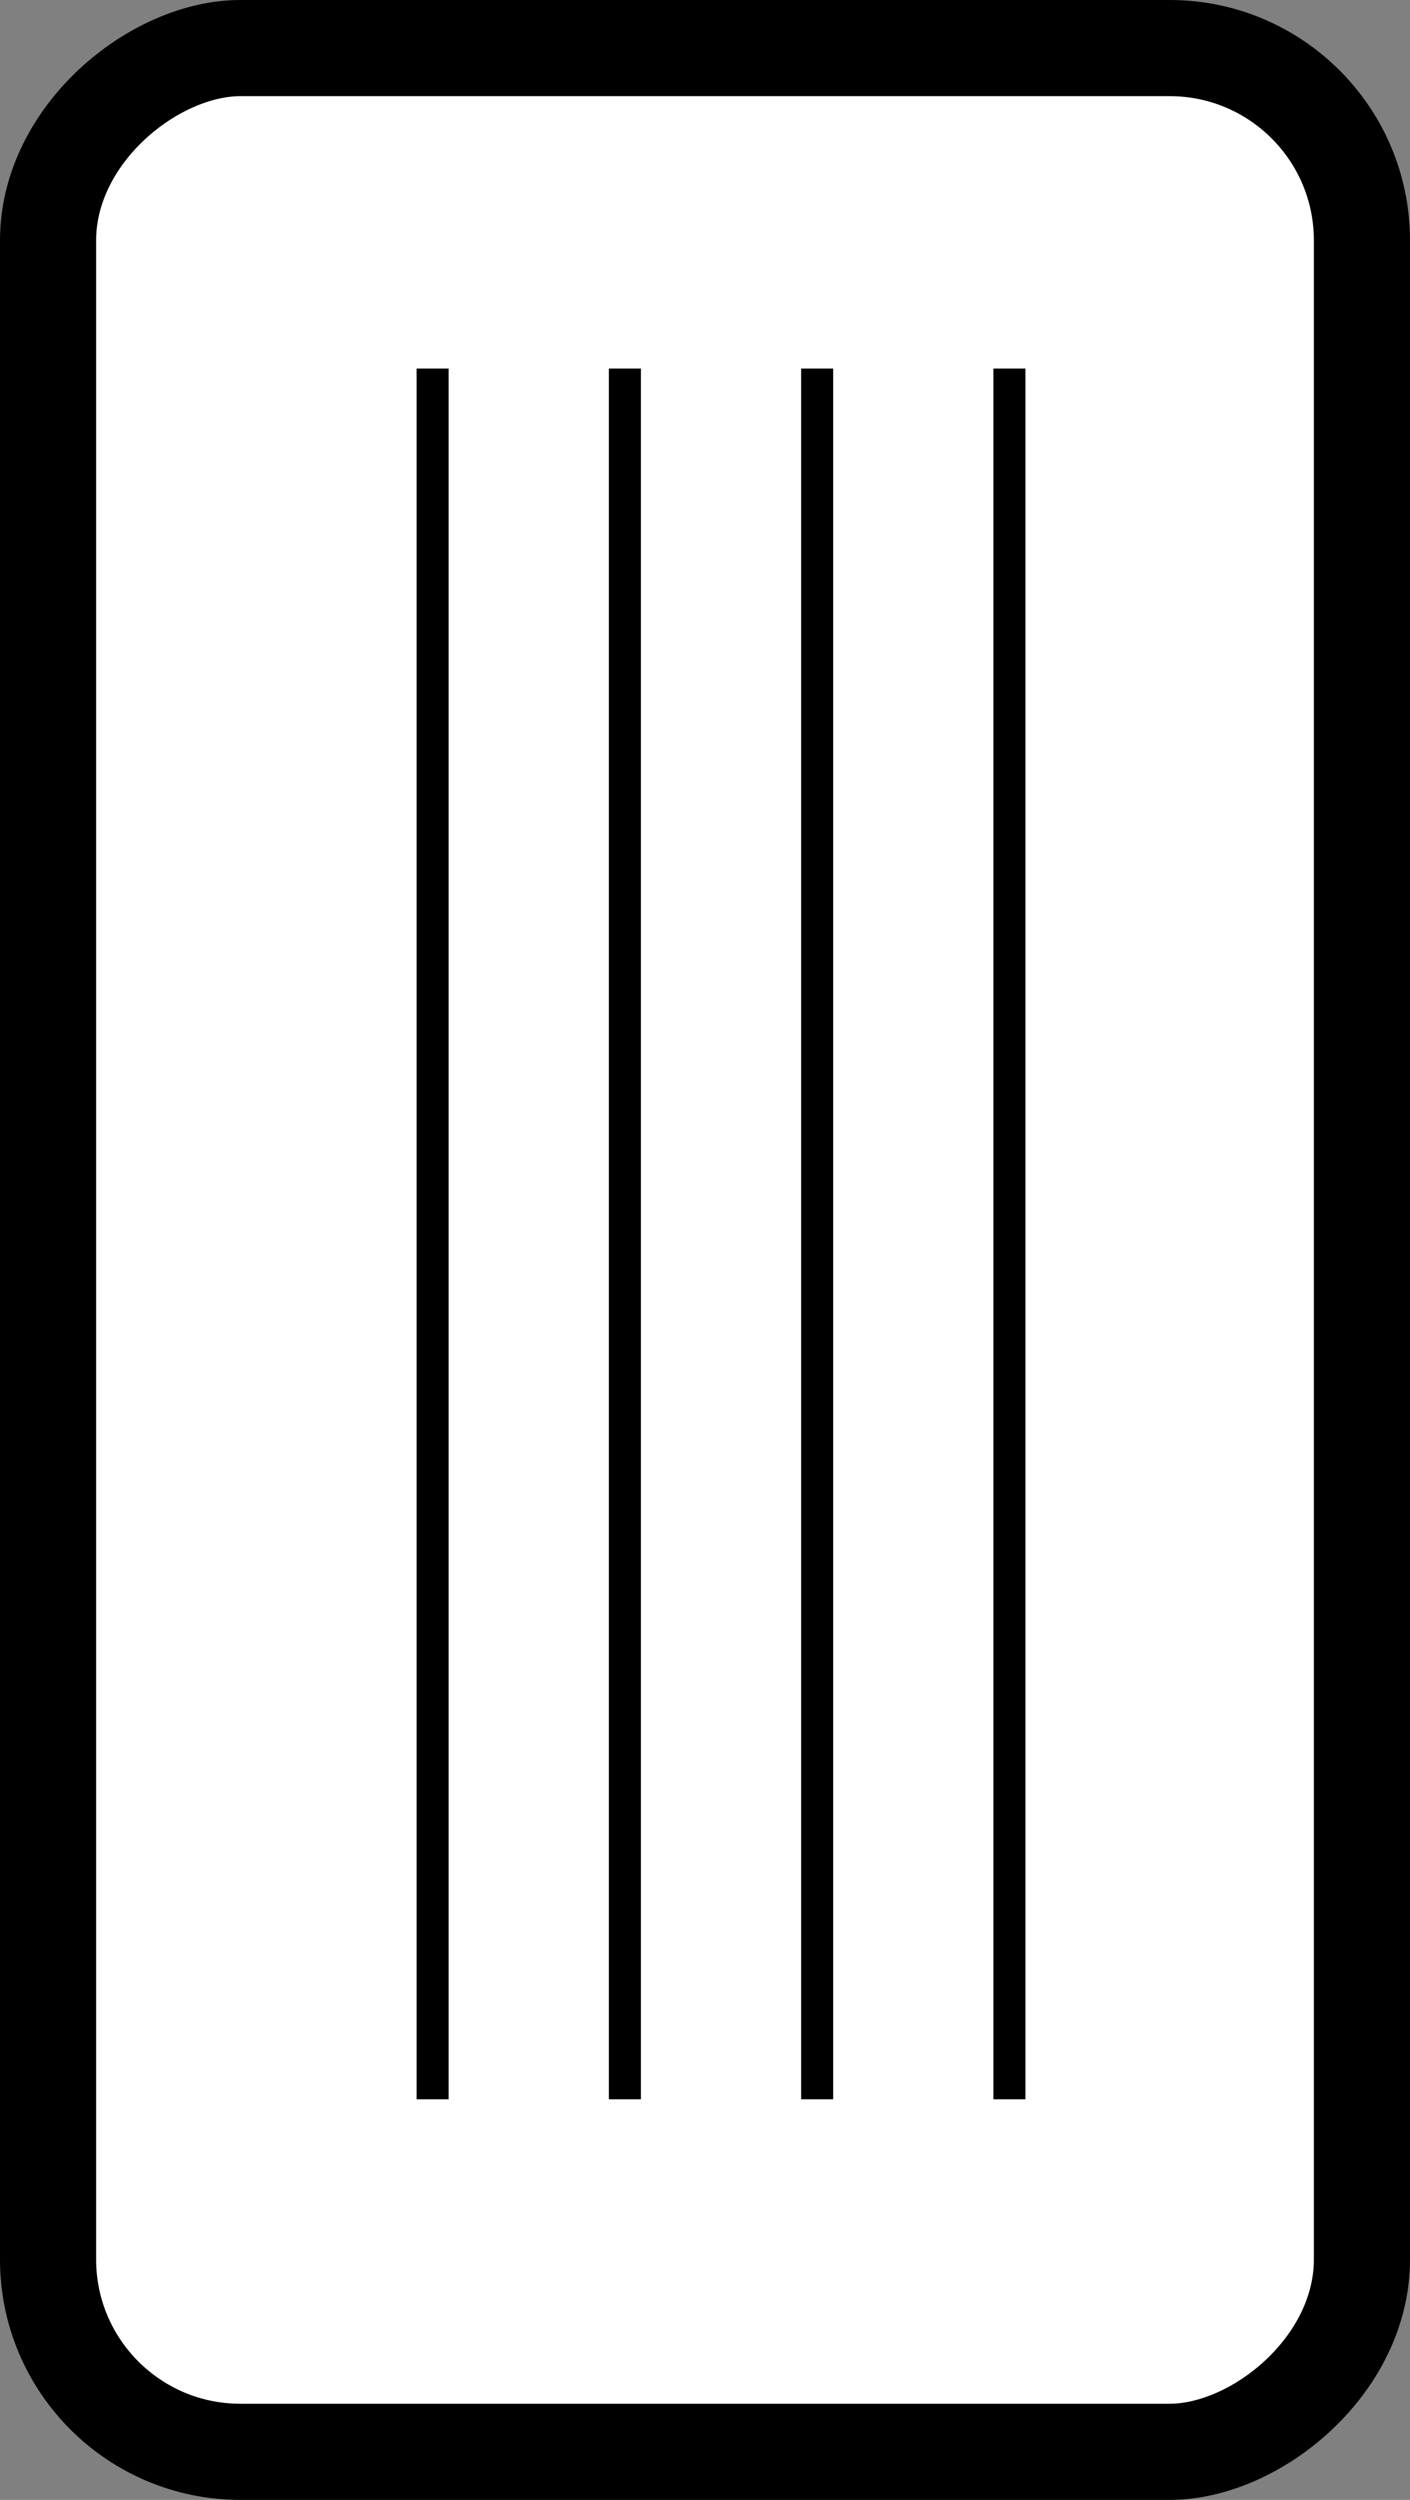 <?xml version="1.0" encoding="UTF-8"?>
<svg width="44px" height="78px" viewBox="0 0 44 78" version="1.1" xmlns="http://www.w3.org/2000/svg" xmlns:xlink="http://www.w3.org/1999/xlink">
    <rect x="0" y="0" width="44" height="78" fill="#808080" stroke="none"/>
    <!-- Generator: Sketch 55.1 (78136) - https://sketchapp.com -->
    <title>Icon / E-reader / 167ppi / Spacing / Small / Selected</title>
    <desc>Created with Sketch.</desc>
    <g id="Icon-/-E-reader-/-167ppi-/-Spacing-/-Small-/-Selected" stroke="none" stroke-width="1" fill="none" fill-rule="evenodd">
        <g id="167ppi_Vertical-Spacing-Small_Selected" transform="translate(22, 39) rotate(-90) translate(-22, -39) translate(-17, 17)" stroke="#000000">
            <rect id="Rectangle" stroke-width="3" fill="#FFFFFF" x="1.5" y="1.5" width="75" height="41" rx="6"></rect>
            <path d="M13,13.5 L66,13.5" id="Line" stroke-linecap="square"></path>
            <path d="M13,19.5 L66,19.5" id="Line" stroke-linecap="square"></path>
            <path d="M13,25.5 L66,25.5" id="Line" stroke-linecap="square"></path>
            <path d="M13,31.5 L66,31.5" id="Line" stroke-linecap="square"></path>
        </g>
    </g>
</svg>